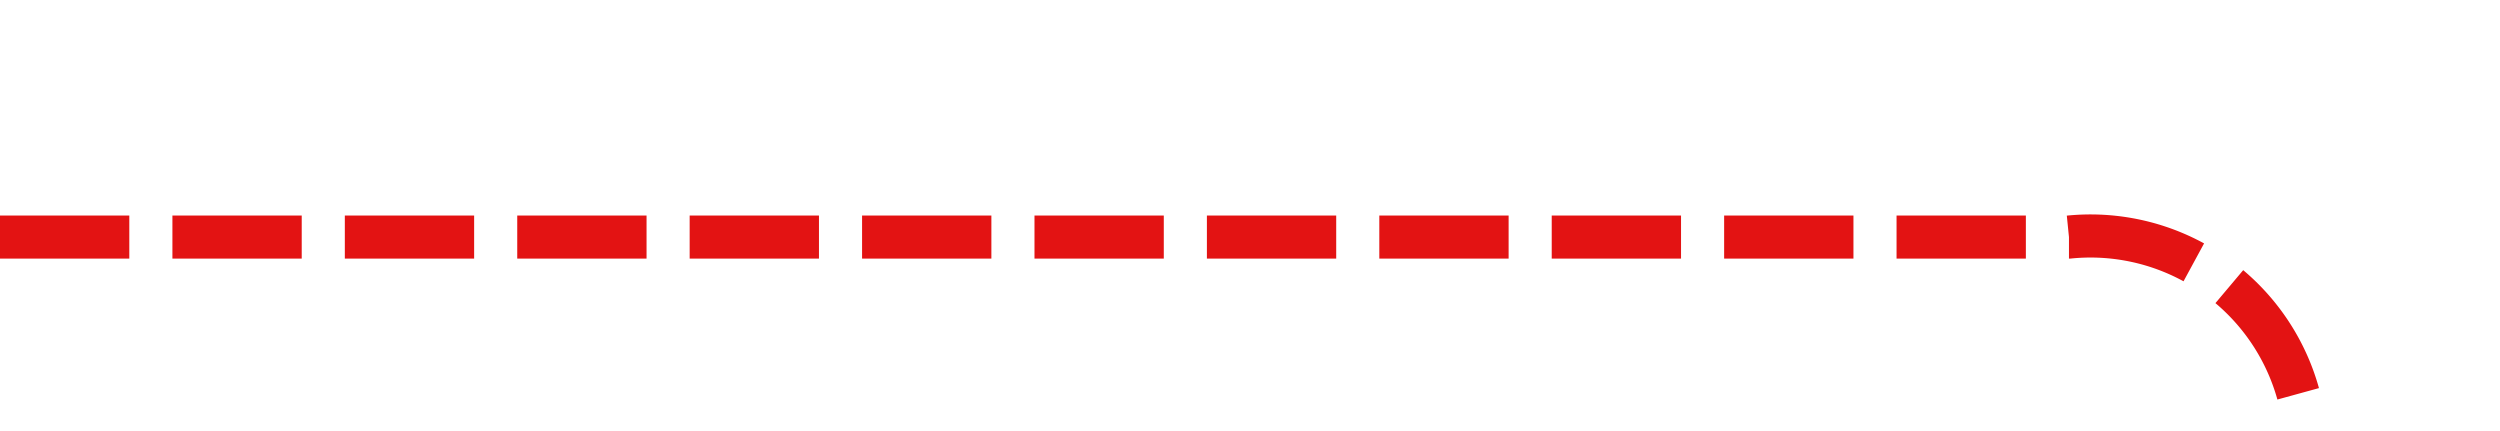 ﻿<?xml version="1.0" encoding="utf-8"?>
<svg version="1.1" xmlns:xlink="http://www.w3.org/1999/xlink" width="58px" height="10px" preserveAspectRatio="xMinYMid meet" viewBox="1217 261  58 8" xmlns="http://www.w3.org/2000/svg">
  <path d="M 1217 265.5  L 1265 265.5  A 5 5 0 0 1 1270.5 270.5 L 1270.5 375  A 5 5 0 0 0 1275.5 380.5 L 1323 380.5  " stroke-width="1" stroke-dasharray="3,1" stroke="#e31313" fill="none" />
  <path d="M 1322 386.8  L 1328 380.5  L 1322 374.2  L 1322 386.8  Z " fill-rule="nonzero" fill="#e31313" stroke="none" />
</svg>